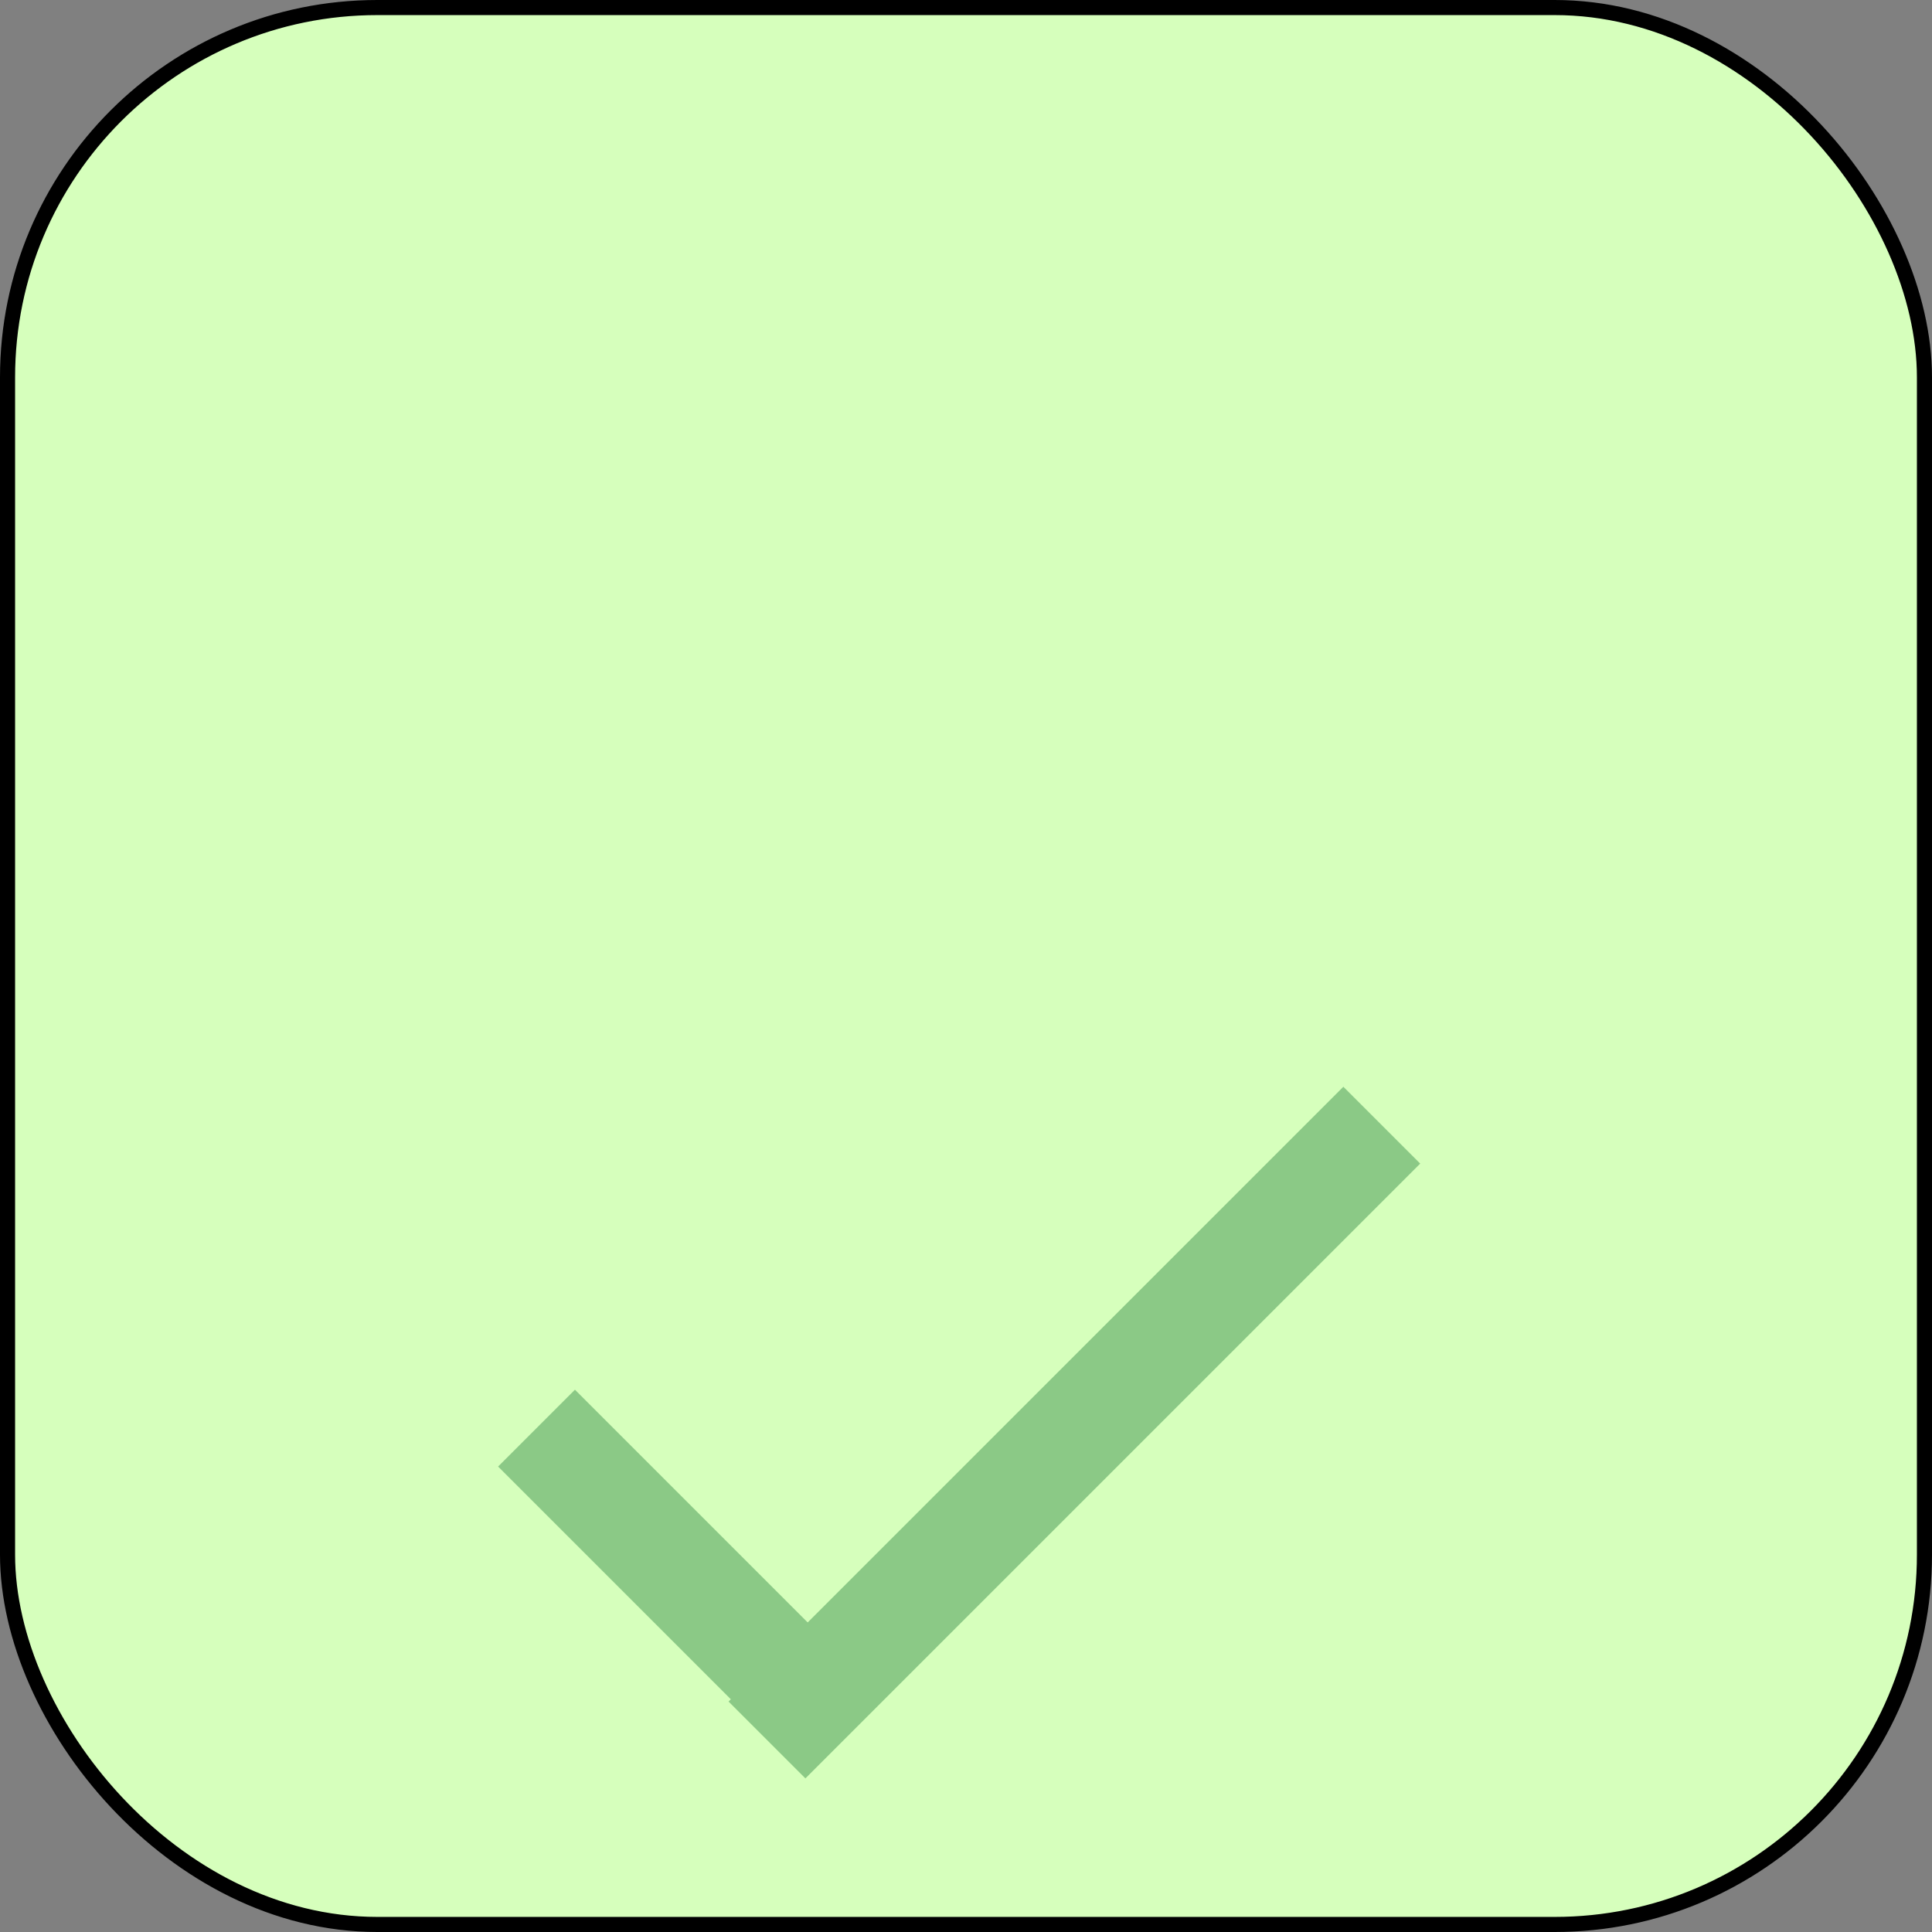 <svg width="128" height="128" viewBox="0 0 128 128" fill="none" xmlns="http://www.w3.org/2000/svg">
<rect x="0" y="0" width="128" height="128" fill="#808080" stroke="none"/>
<rect x="0.5" y="0.5" width="127" height="127" rx="24.5" fill="#D6FFBC" stroke="black"/>
<rect x="48.269" y="112.732" width="57.604" height="7.2" transform="rotate(-45 48.269 112.732)" fill="#8BC986"/>
<rect x="38.092" y="92.071" width="28.802" height="7.2" transform="rotate(45 38.092 92.071)" fill="#8BC986"/>
</svg>

